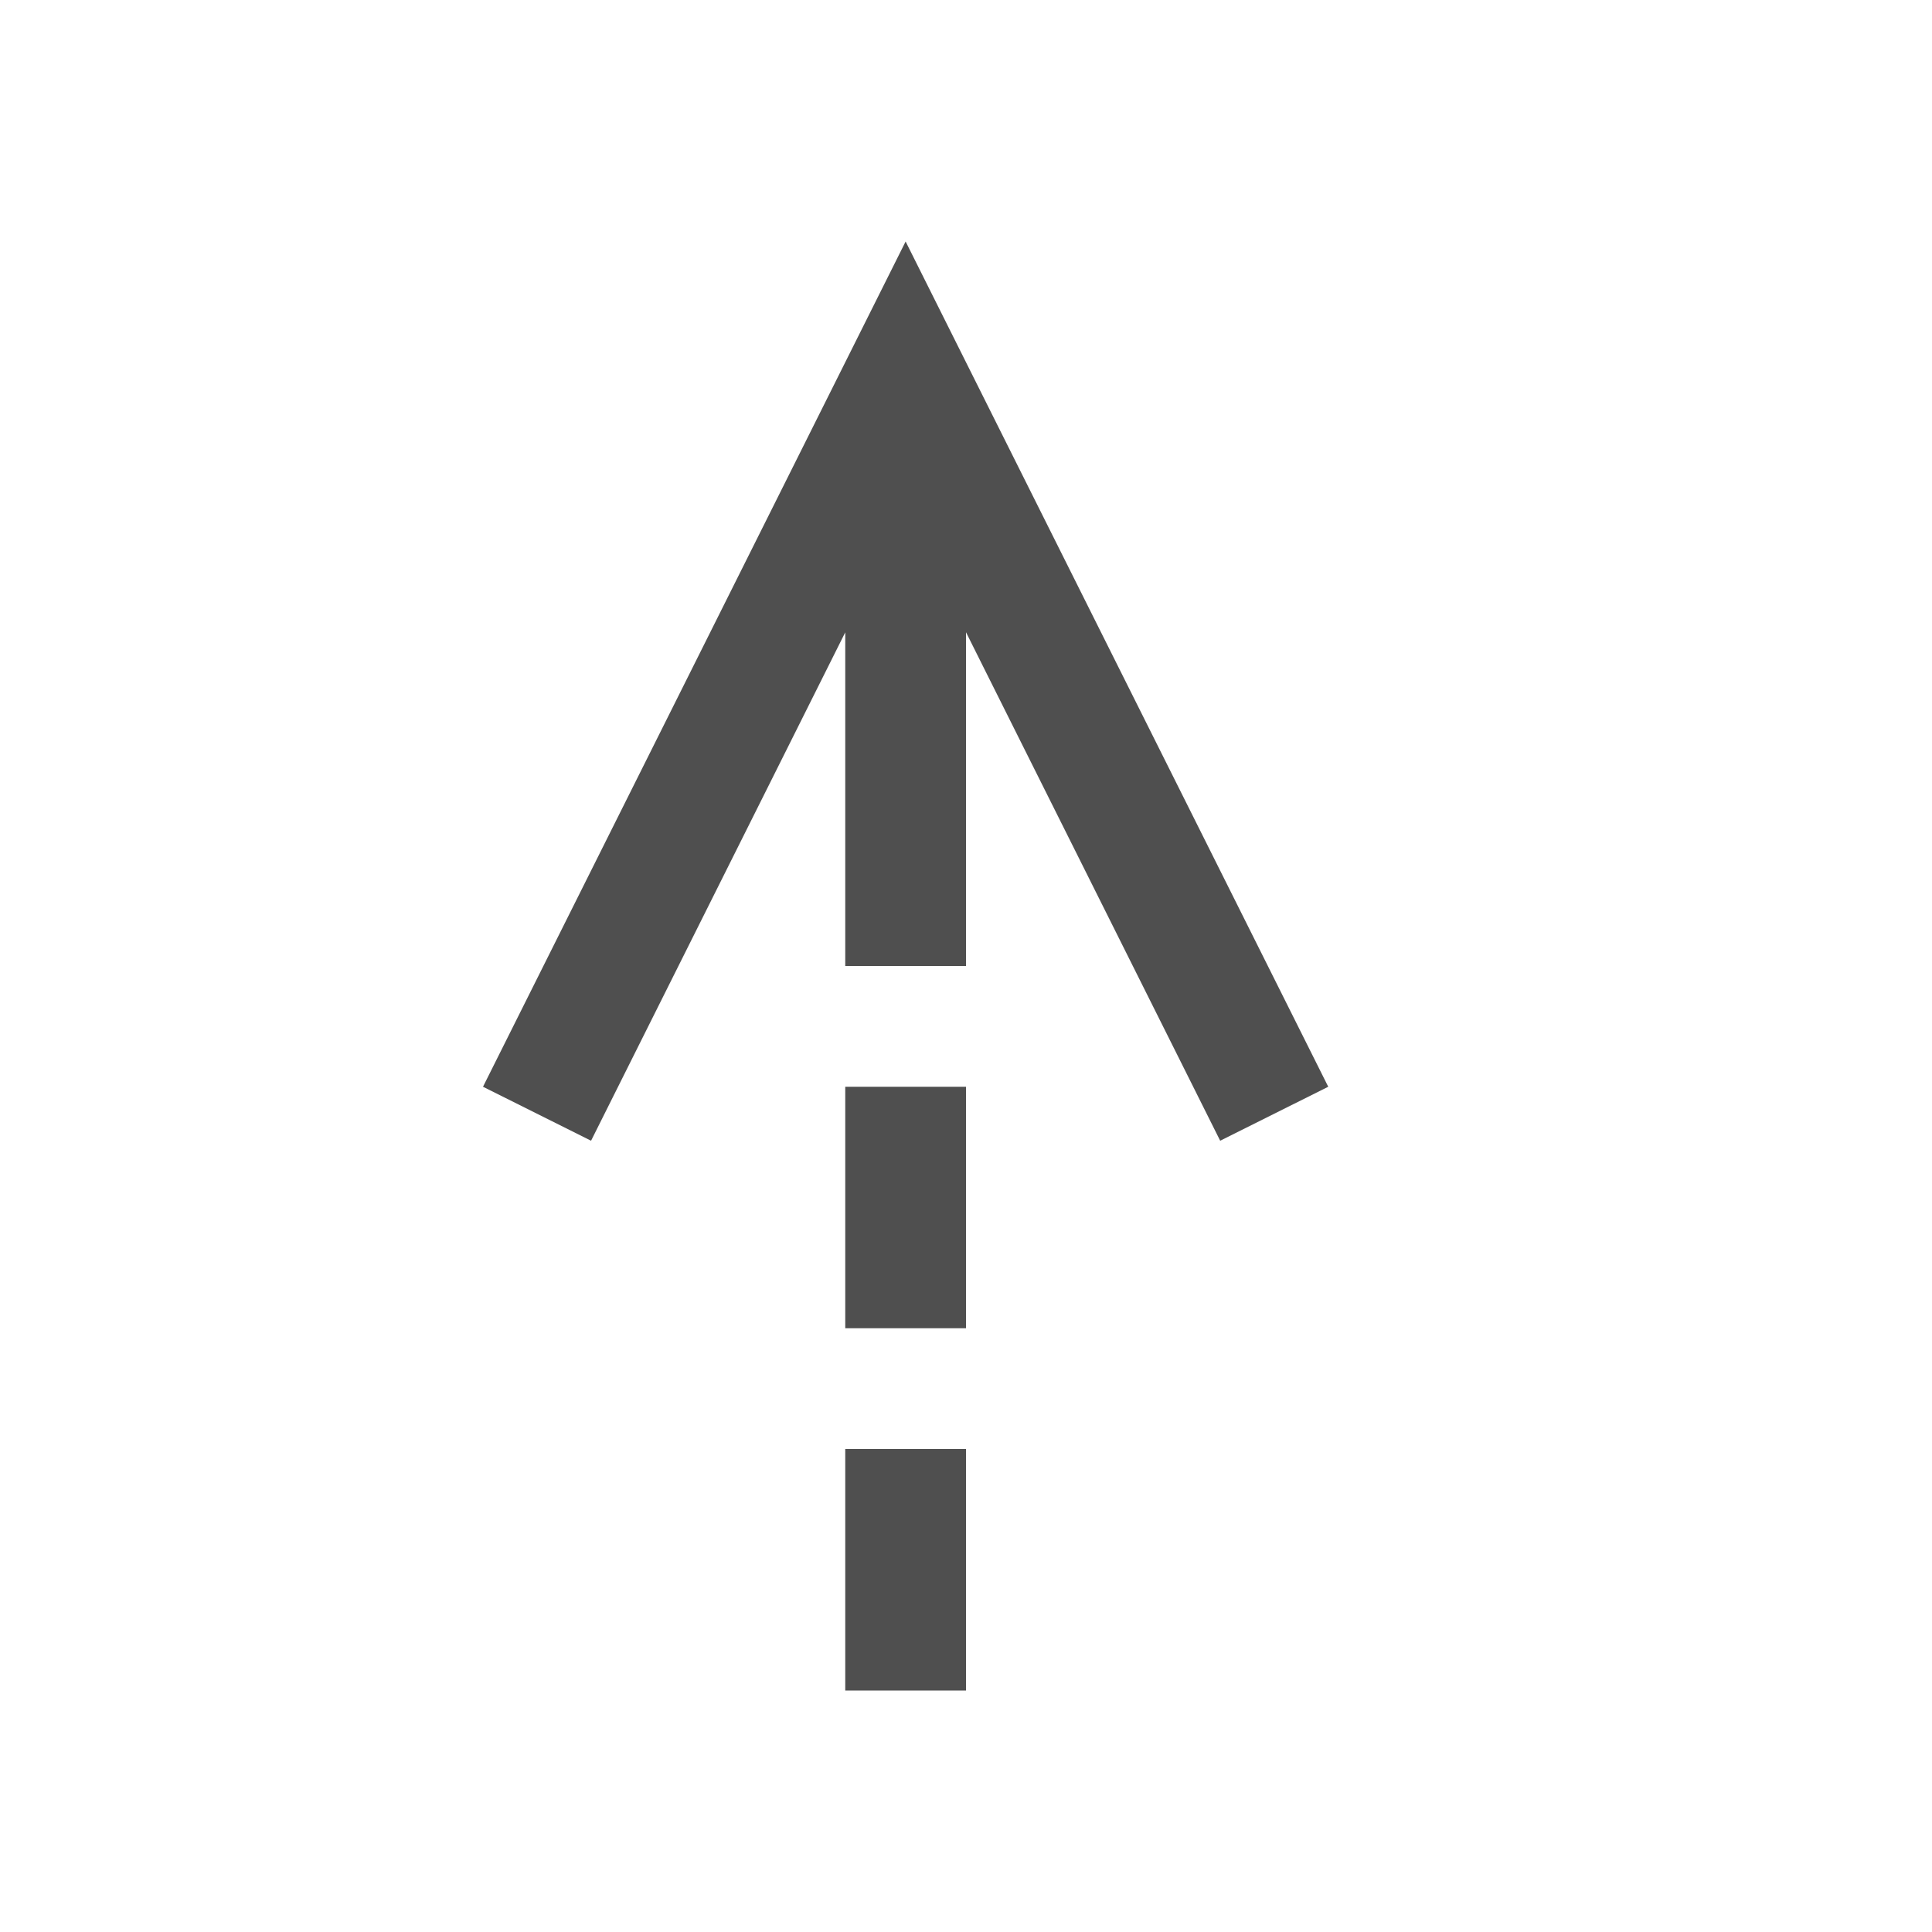 <svg xmlns="http://www.w3.org/2000/svg" viewBox="0 0 16 16">
    <path d="M7.5 2 4 9l.895.447L7 5.237V8h1V5.236l2.105 4.211L11 9 7.5 2zM7 9v2h1V9H7zm0 3v2h1v-2H7z" style="fill:currentColor;fill-opacity:1;stroke:none;color:#050505;opacity:.7"/>
</svg>
